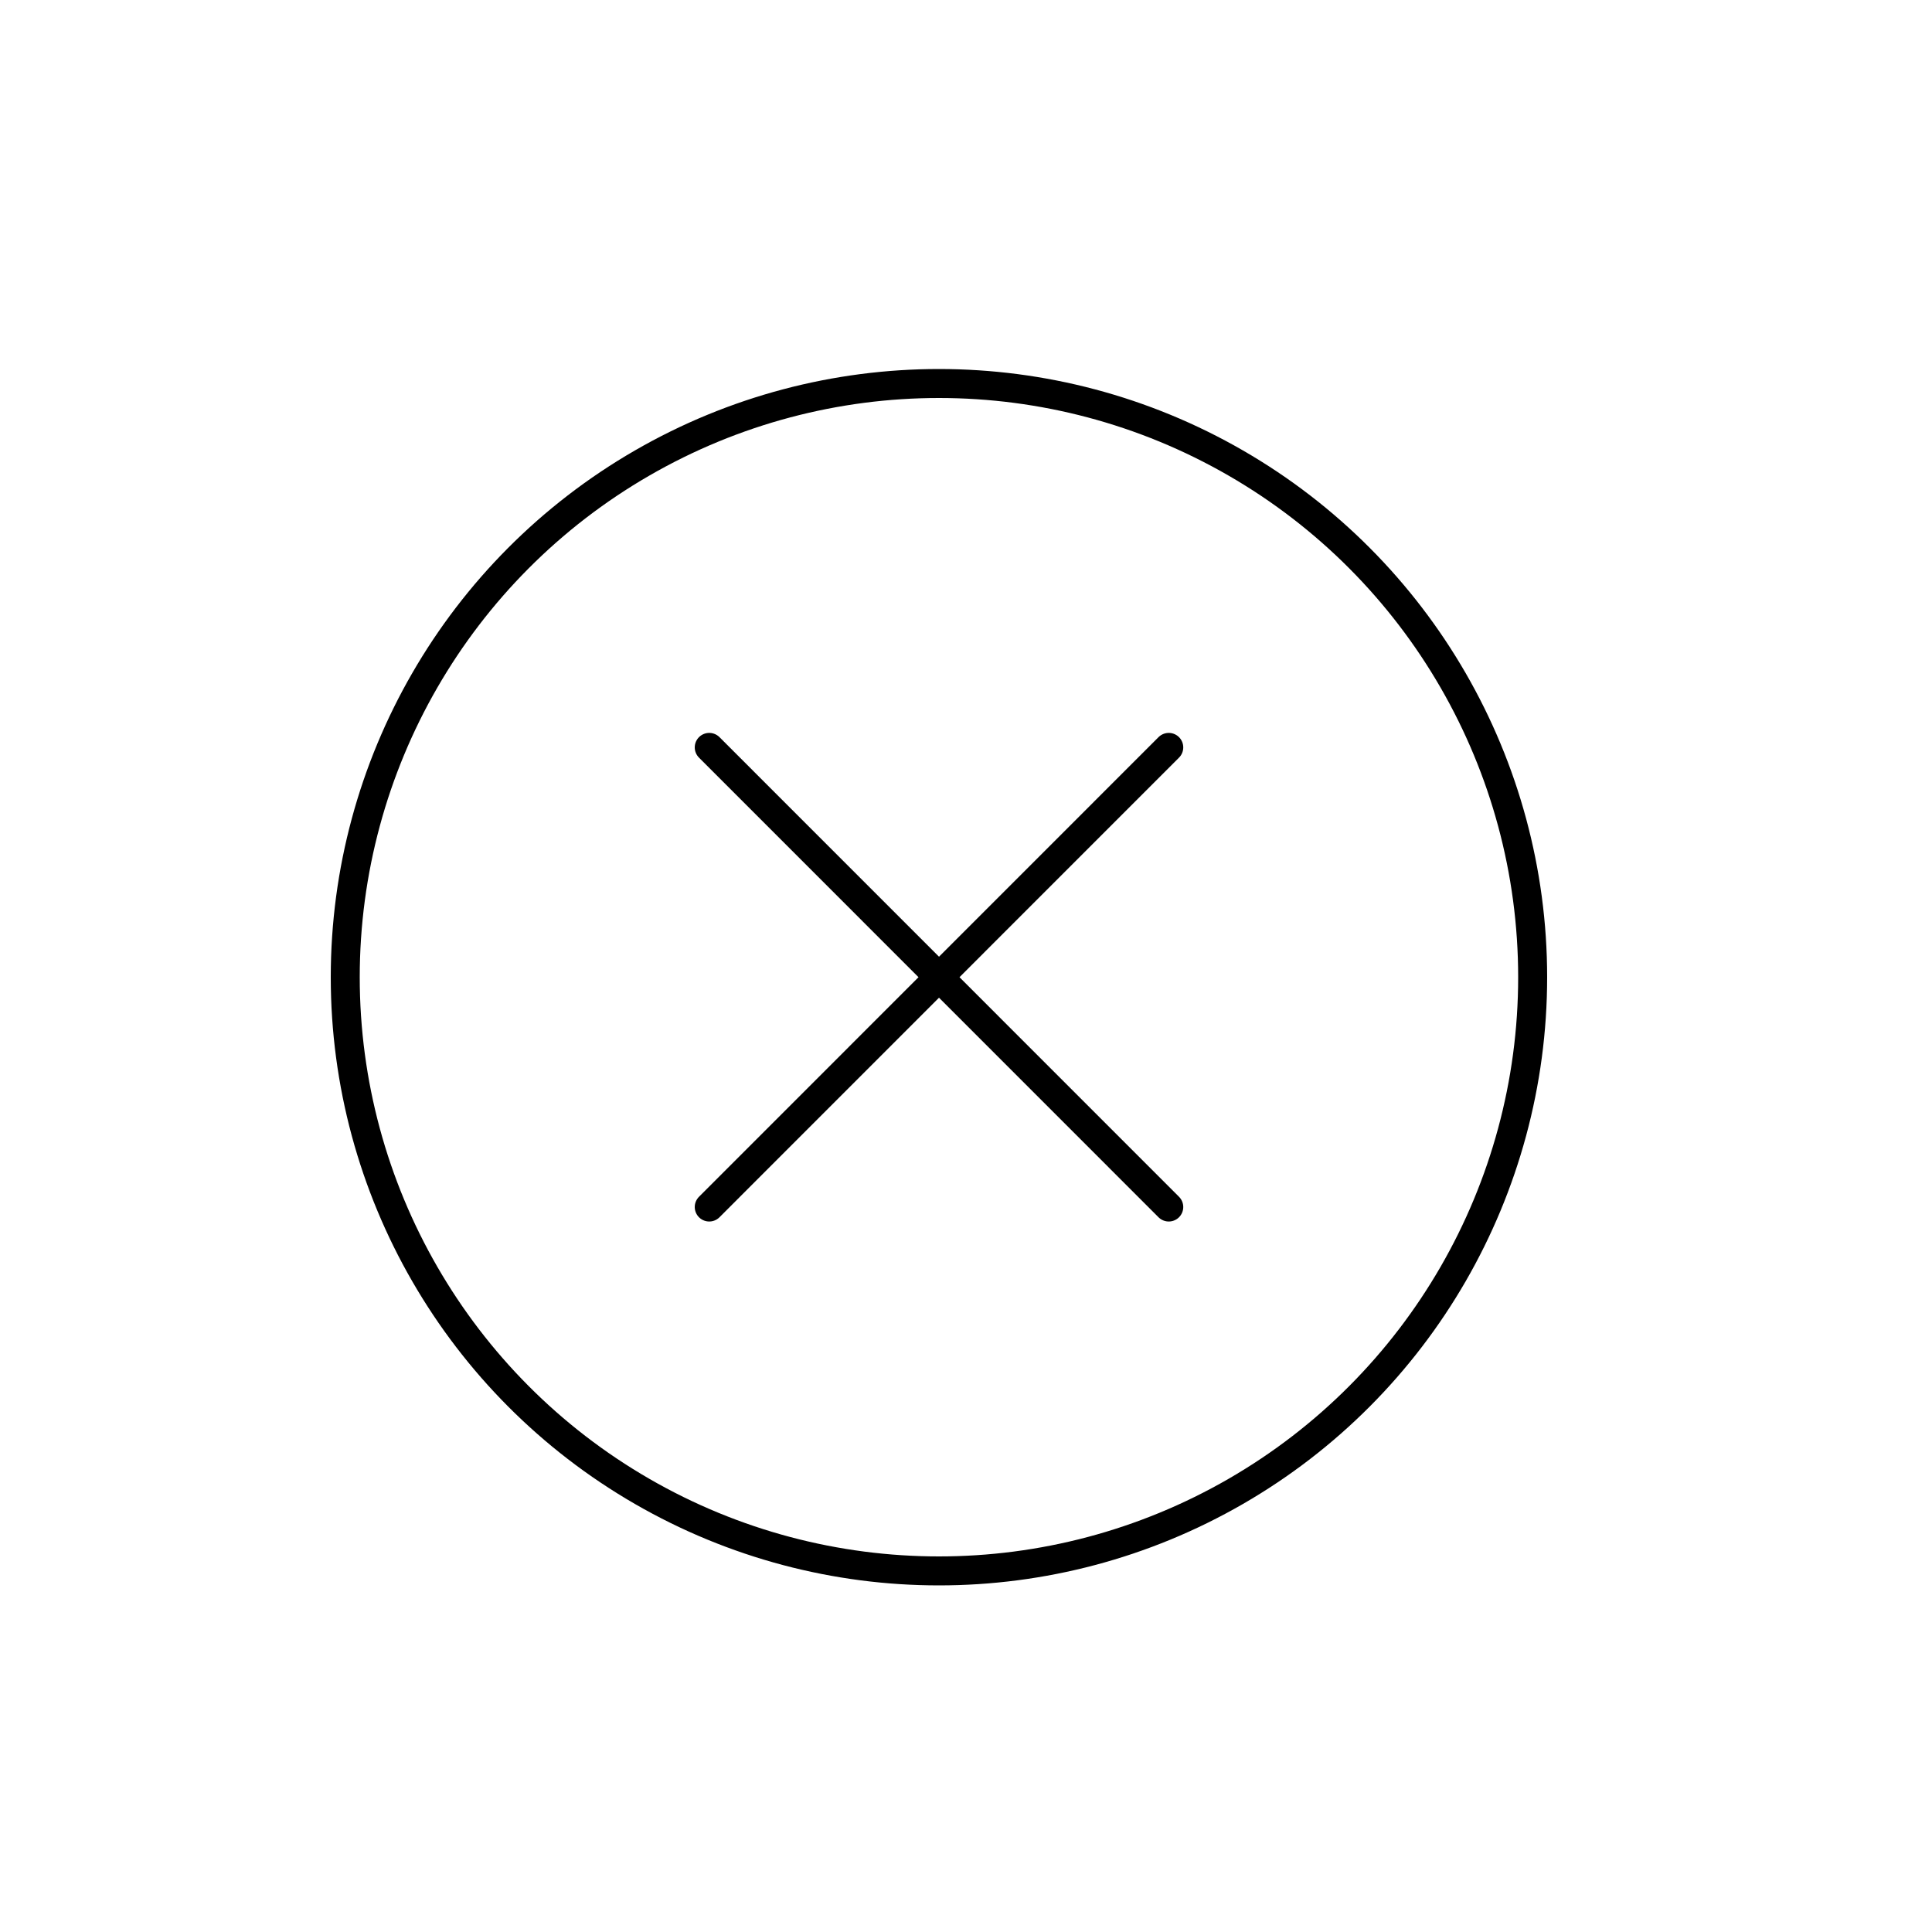 <svg id="Layer_1" data-name="Layer 1" xmlns="http://www.w3.org/2000/svg" viewBox="0 0 200 200"><defs><style>.cls-1{fill:none;stroke:currentColor;stroke-linecap:round;stroke-linejoin:round;stroke-width:3px;}</style></defs><circle class="cls-1" cx="97.2" cy="101.16" r="61.46"/><line class="cls-1" x1="73.42" y1="77.37" x2="120.99" y2="124.95"/><line class="cls-1" x1="120.99" y1="77.37" x2="73.42" y2="124.95"/></svg>